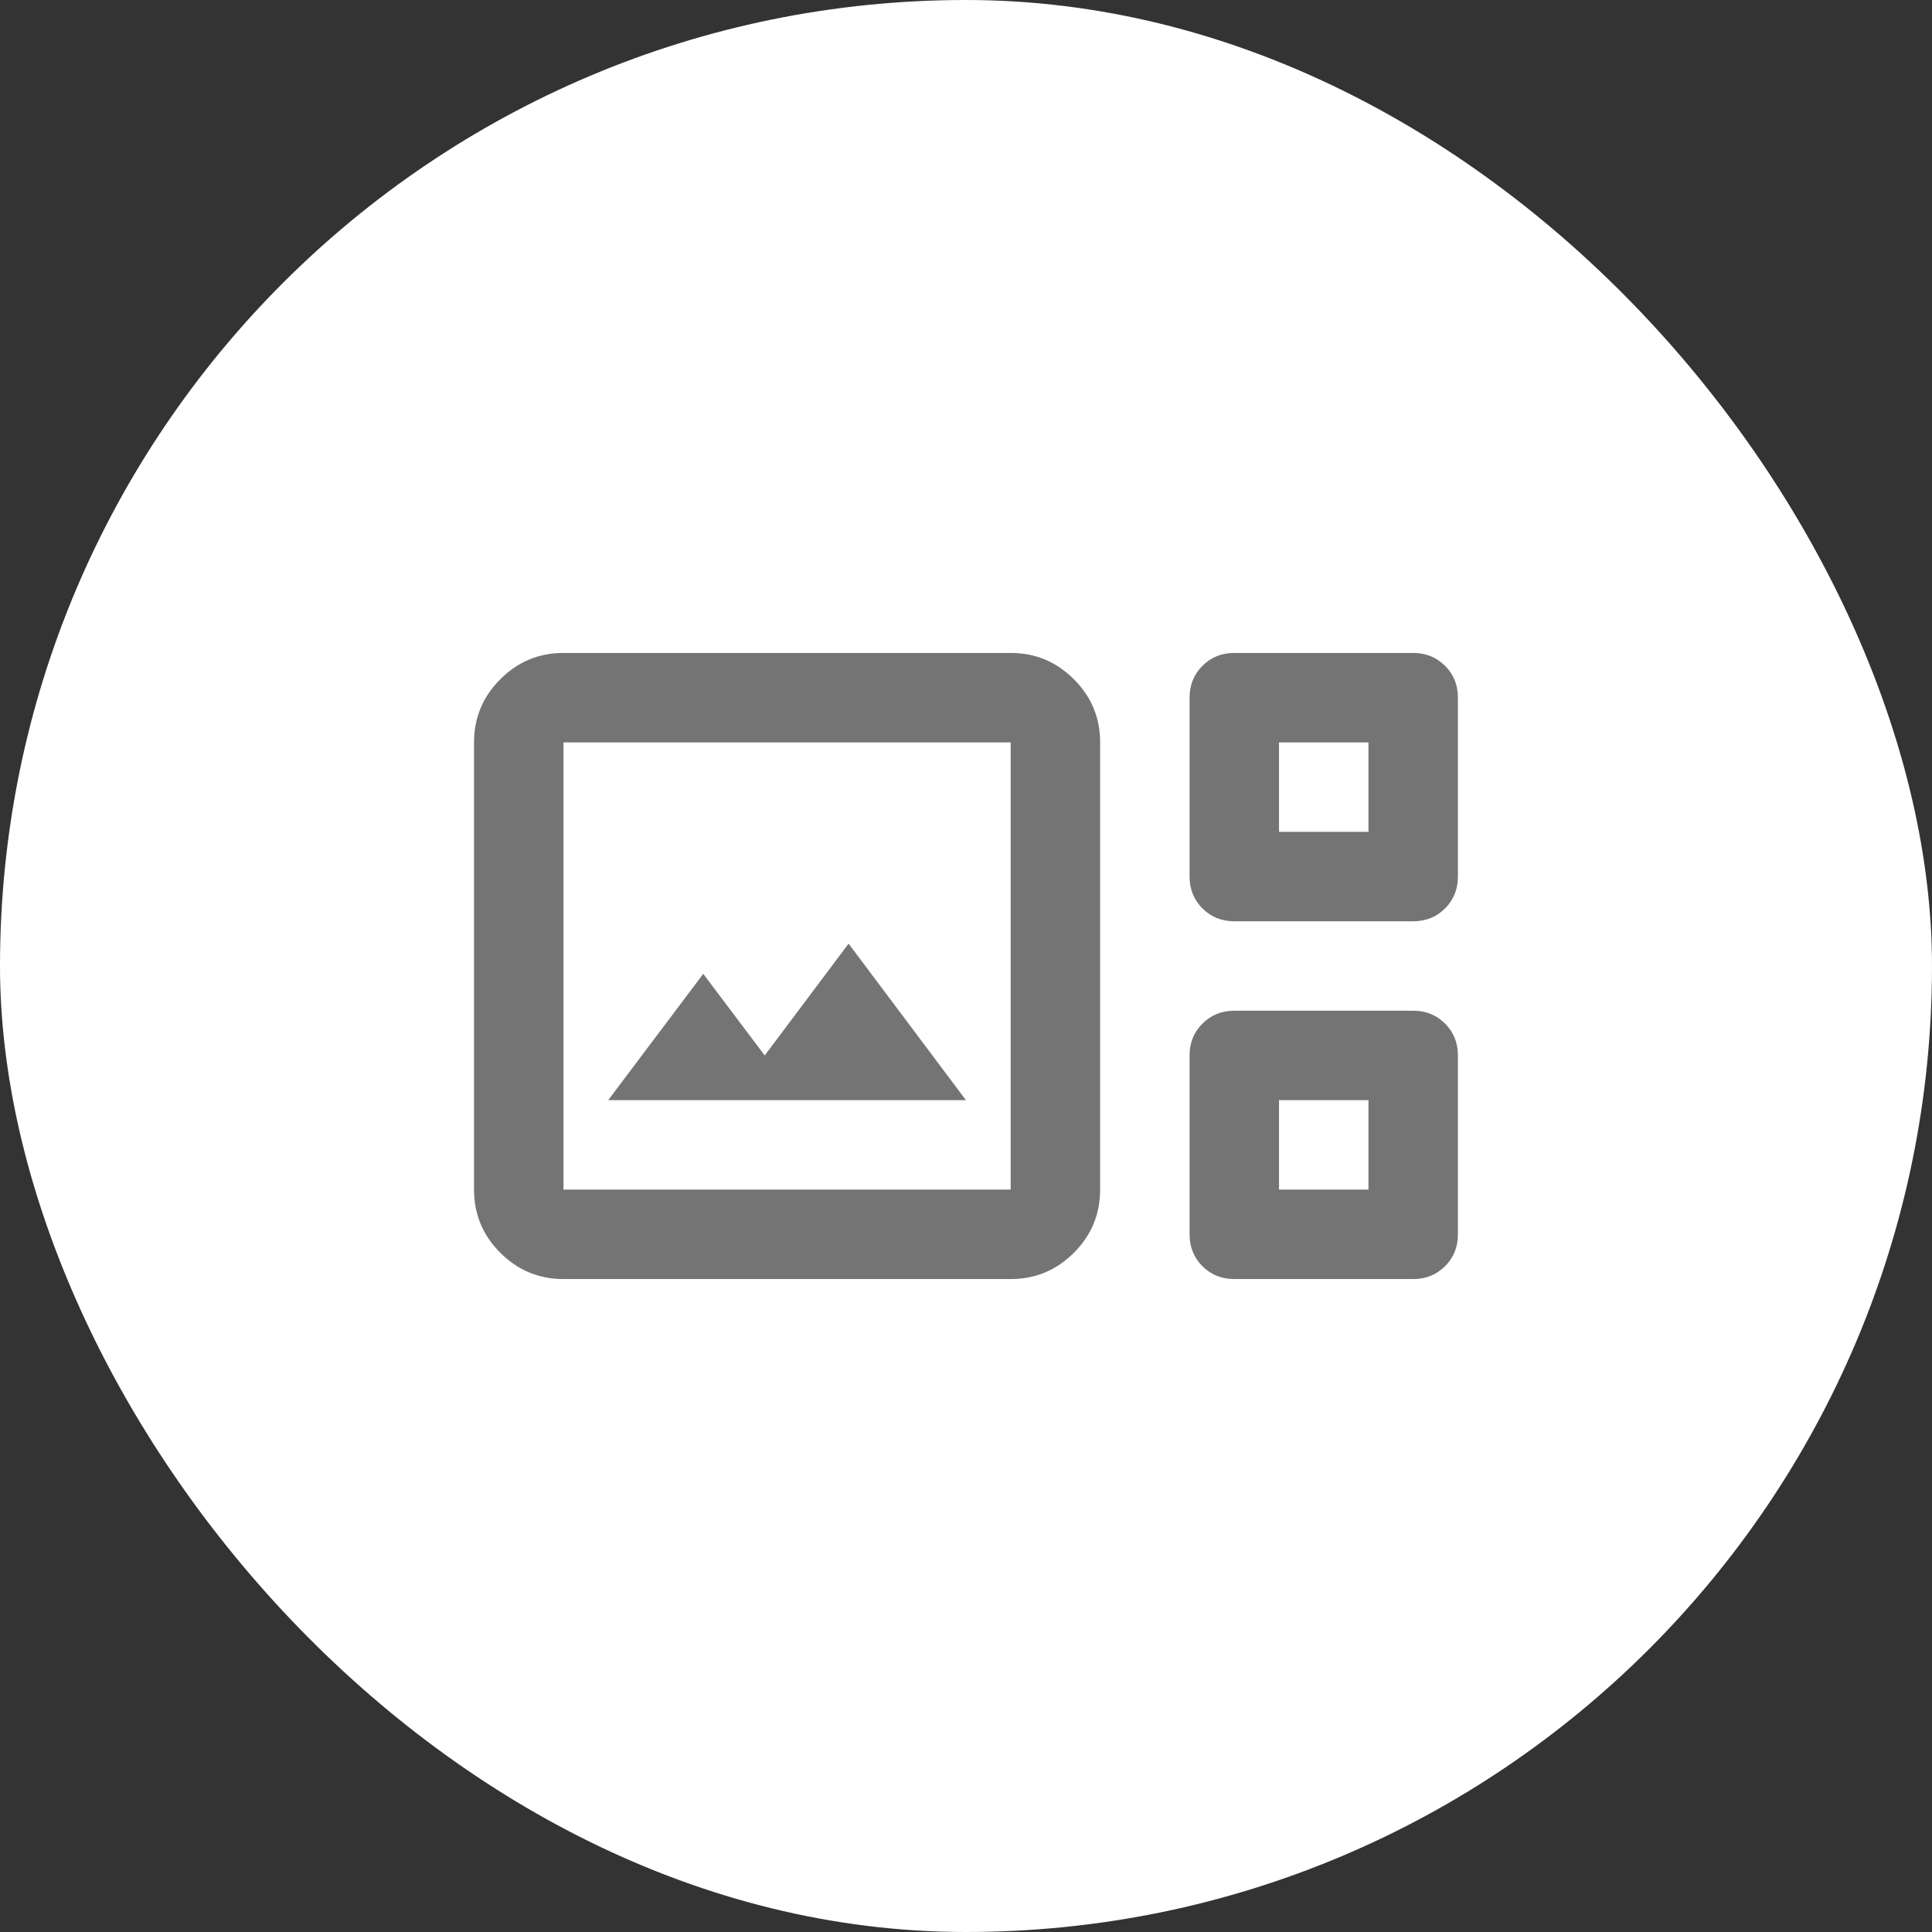 <svg width="54" height="54" viewBox="0 0 54 54" fill="none" xmlns="http://www.w3.org/2000/svg">
<rect x="0" y="0" width="54" height="54" fill="#333333" stroke="none"/>
<rect width="54" height="54" rx="27" fill="white"/>
<mask id="mask0_4296_193668" style="mask-type:alpha" maskUnits="userSpaceOnUse" x="12" y="12" width="30" height="30">
<rect x="12" y="12" width="30" height="30" fill="#D9D9D9"/>
</mask>
<g mask="url(#mask0_4296_193668)">
<path d="M15.749 35.75C15.062 35.75 14.473 35.505 13.984 35.016C13.494 34.526 13.249 33.938 13.249 33.25V20.75C13.249 20.063 13.494 19.474 13.984 18.985C14.473 18.495 15.062 18.25 15.749 18.25H28.249C28.937 18.25 29.525 18.495 30.015 18.985C30.505 19.474 30.749 20.063 30.749 20.75V33.25C30.749 33.938 30.505 34.526 30.015 35.016C29.525 35.505 28.937 35.75 28.249 35.75H15.749ZM34.499 25.75C34.145 25.75 33.848 25.63 33.609 25.391C33.369 25.151 33.249 24.854 33.249 24.5V19.5C33.249 19.146 33.369 18.849 33.609 18.61C33.848 18.37 34.145 18.25 34.499 18.25H39.499C39.853 18.25 40.15 18.37 40.39 18.61C40.63 18.849 40.749 19.146 40.749 19.5V24.5C40.749 24.854 40.63 25.151 40.39 25.391C40.15 25.63 39.853 25.75 39.499 25.75H34.499ZM35.749 23.25H38.249V20.75H35.749V23.25ZM15.749 33.25H28.249V20.75H15.749V33.25ZM16.999 30.75H26.999L23.718 26.375L21.374 29.5L19.656 27.219L16.999 30.75ZM34.499 35.75C34.145 35.75 33.848 35.63 33.609 35.391C33.369 35.151 33.249 34.854 33.249 34.5V29.5C33.249 29.146 33.369 28.849 33.609 28.61C33.848 28.37 34.145 28.25 34.499 28.25H39.499C39.853 28.25 40.15 28.37 40.39 28.61C40.63 28.849 40.749 29.146 40.749 29.5V34.5C40.749 34.854 40.63 35.151 40.39 35.391C40.15 35.63 39.853 35.75 39.499 35.75H34.499ZM35.749 33.25H38.249V30.75H35.749V33.25Z" fill="#747474"/>
</g>
</svg>
